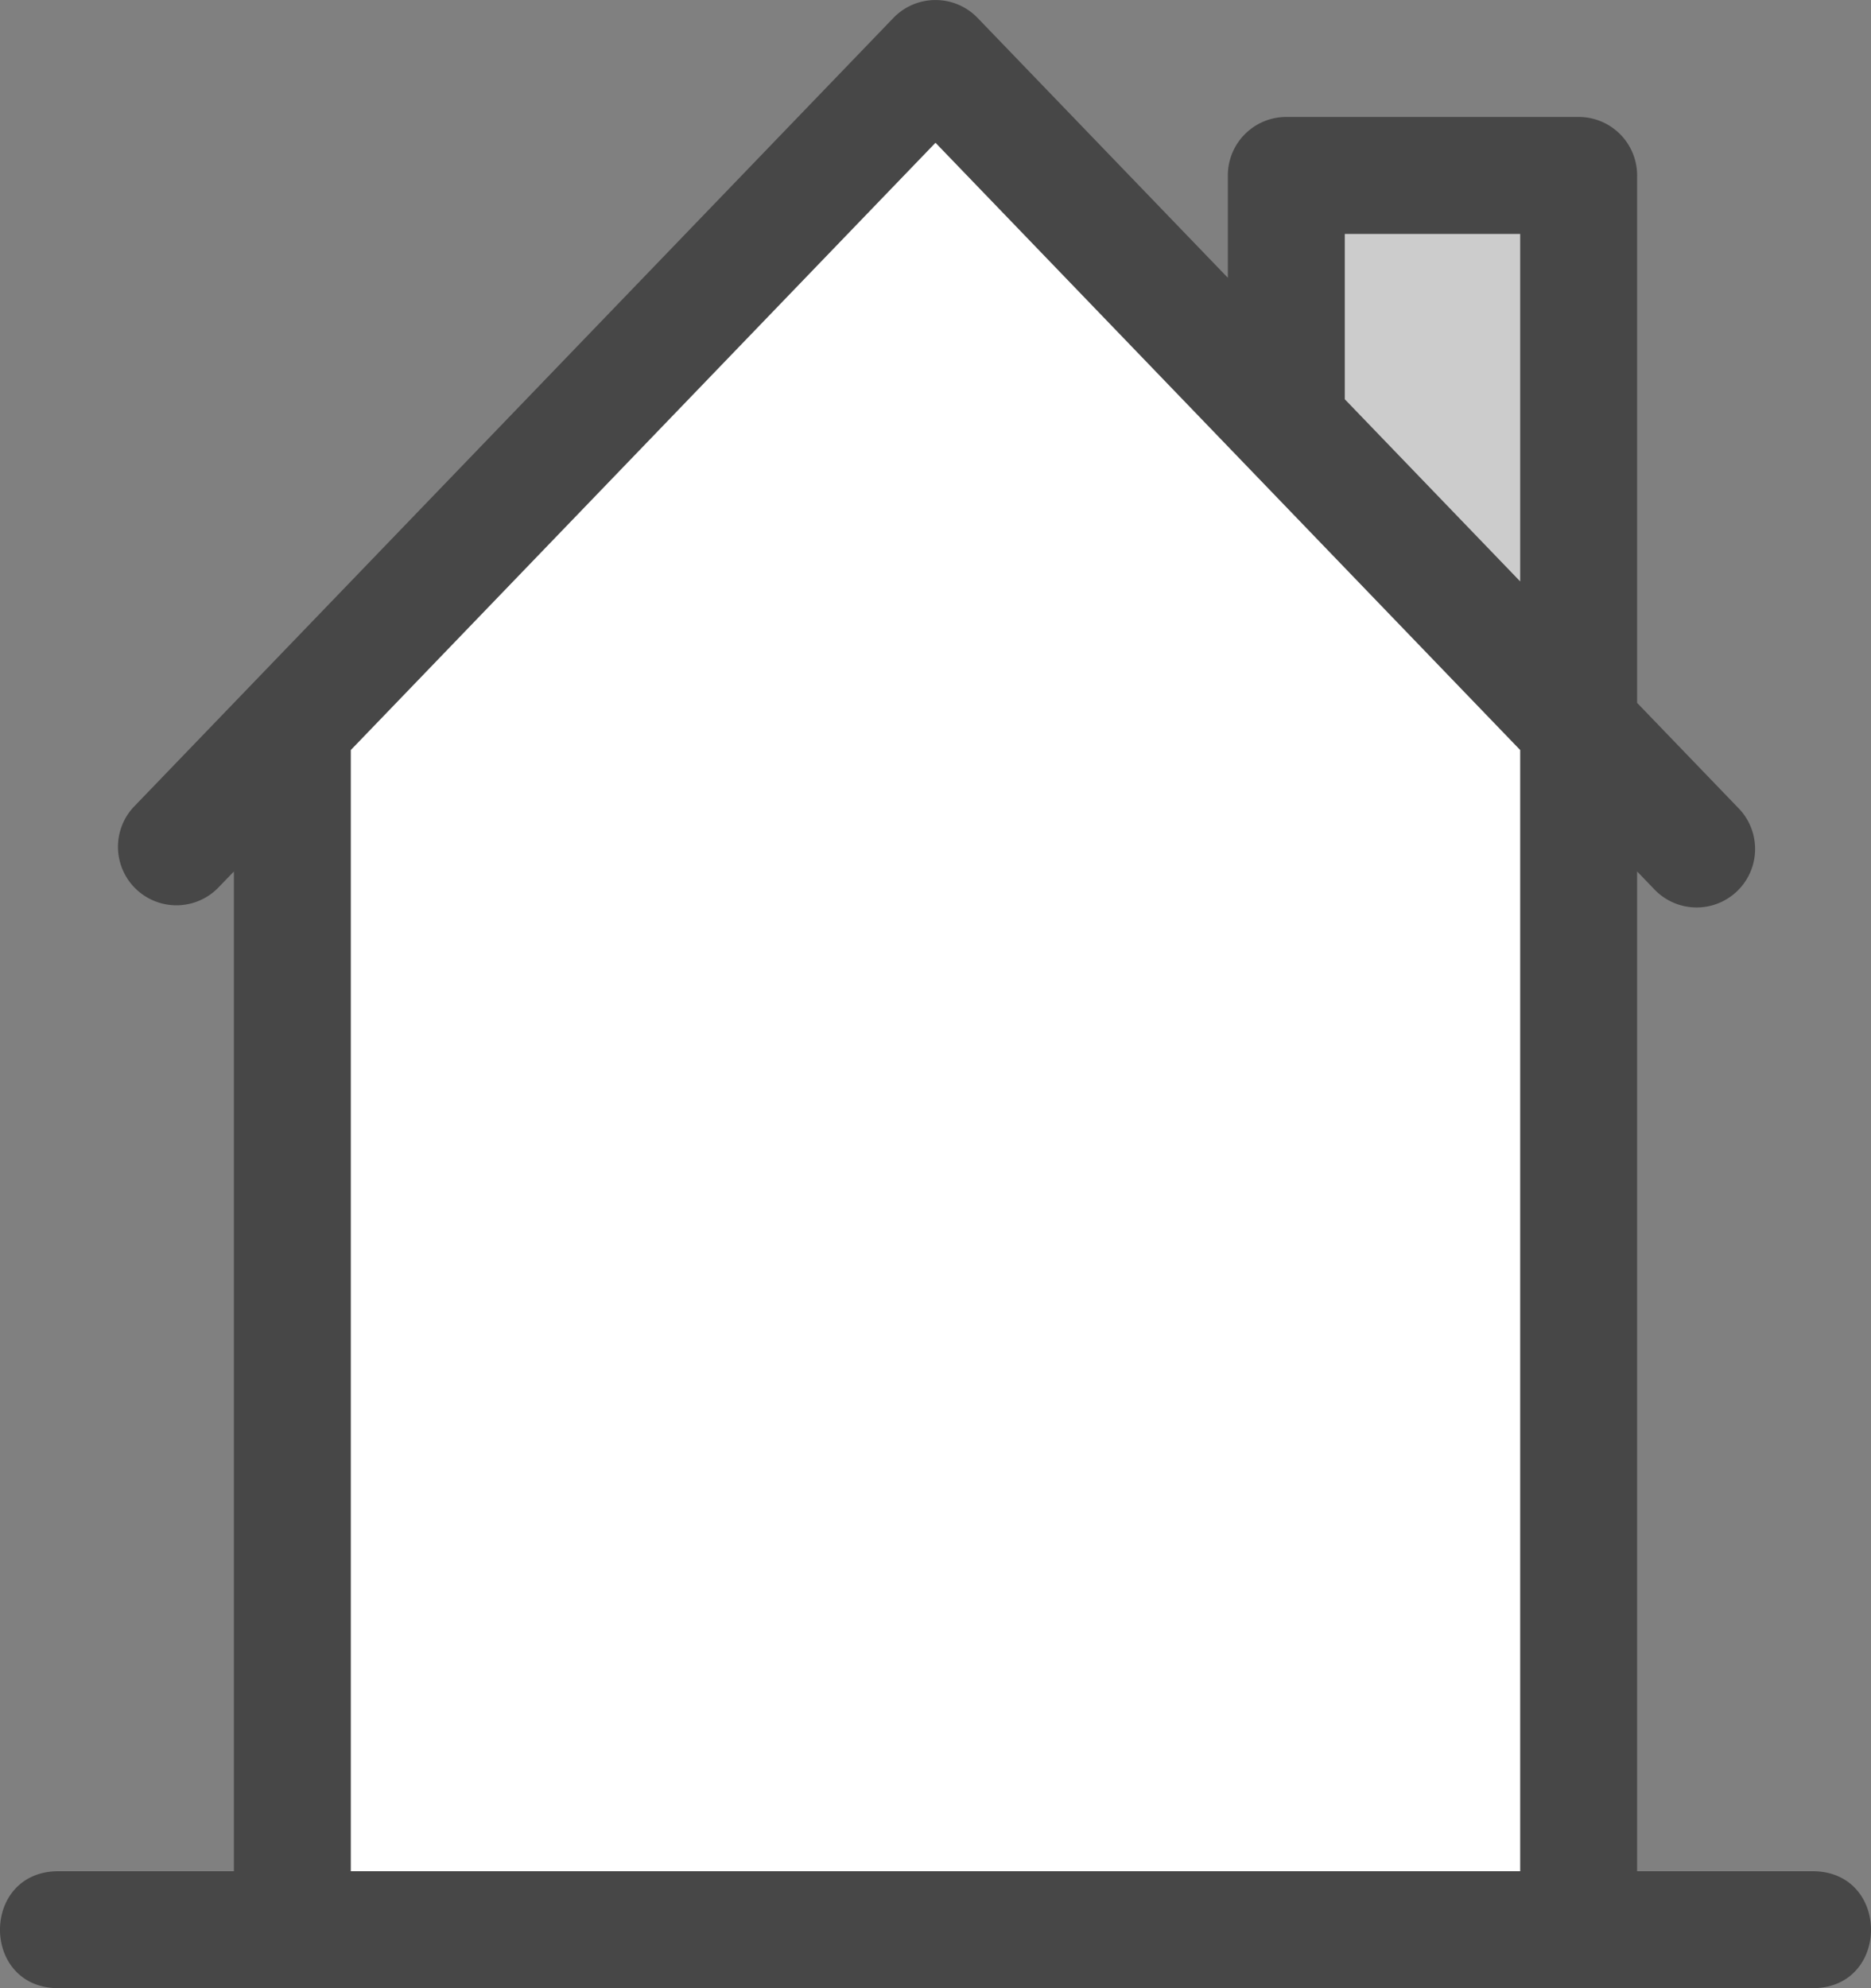 <svg xmlns="http://www.w3.org/2000/svg" viewBox="0 0 64 68"><rect x="0" y="0" width="64" height="68" fill="#808080" stroke="none"/><g fill="none" fill-rule="evenodd"><path fill="#474747" d="M42 9.501L33.44.613a2 2 0 0 0-2.88 0l-26 27a2 2 0 0 0 2.88 2.774l.56-.58V64H2c-2.667 0-2.667 4 0 4h60c2.667 0 2.667-4 0-4h-6V29.806l.56.581a2 2 0 1 0 2.88-2.774L56 24.04V6a2 2 0 0 0-2-2H44a2 2 0 0 0-2 2v3.501z"/><path fill="#FFF" d="M52 25.653V64H12V25.653l20-20.77z"/><path fill="#CCC" d="M52 19.886V8h-6v5.655z"/></g></svg>